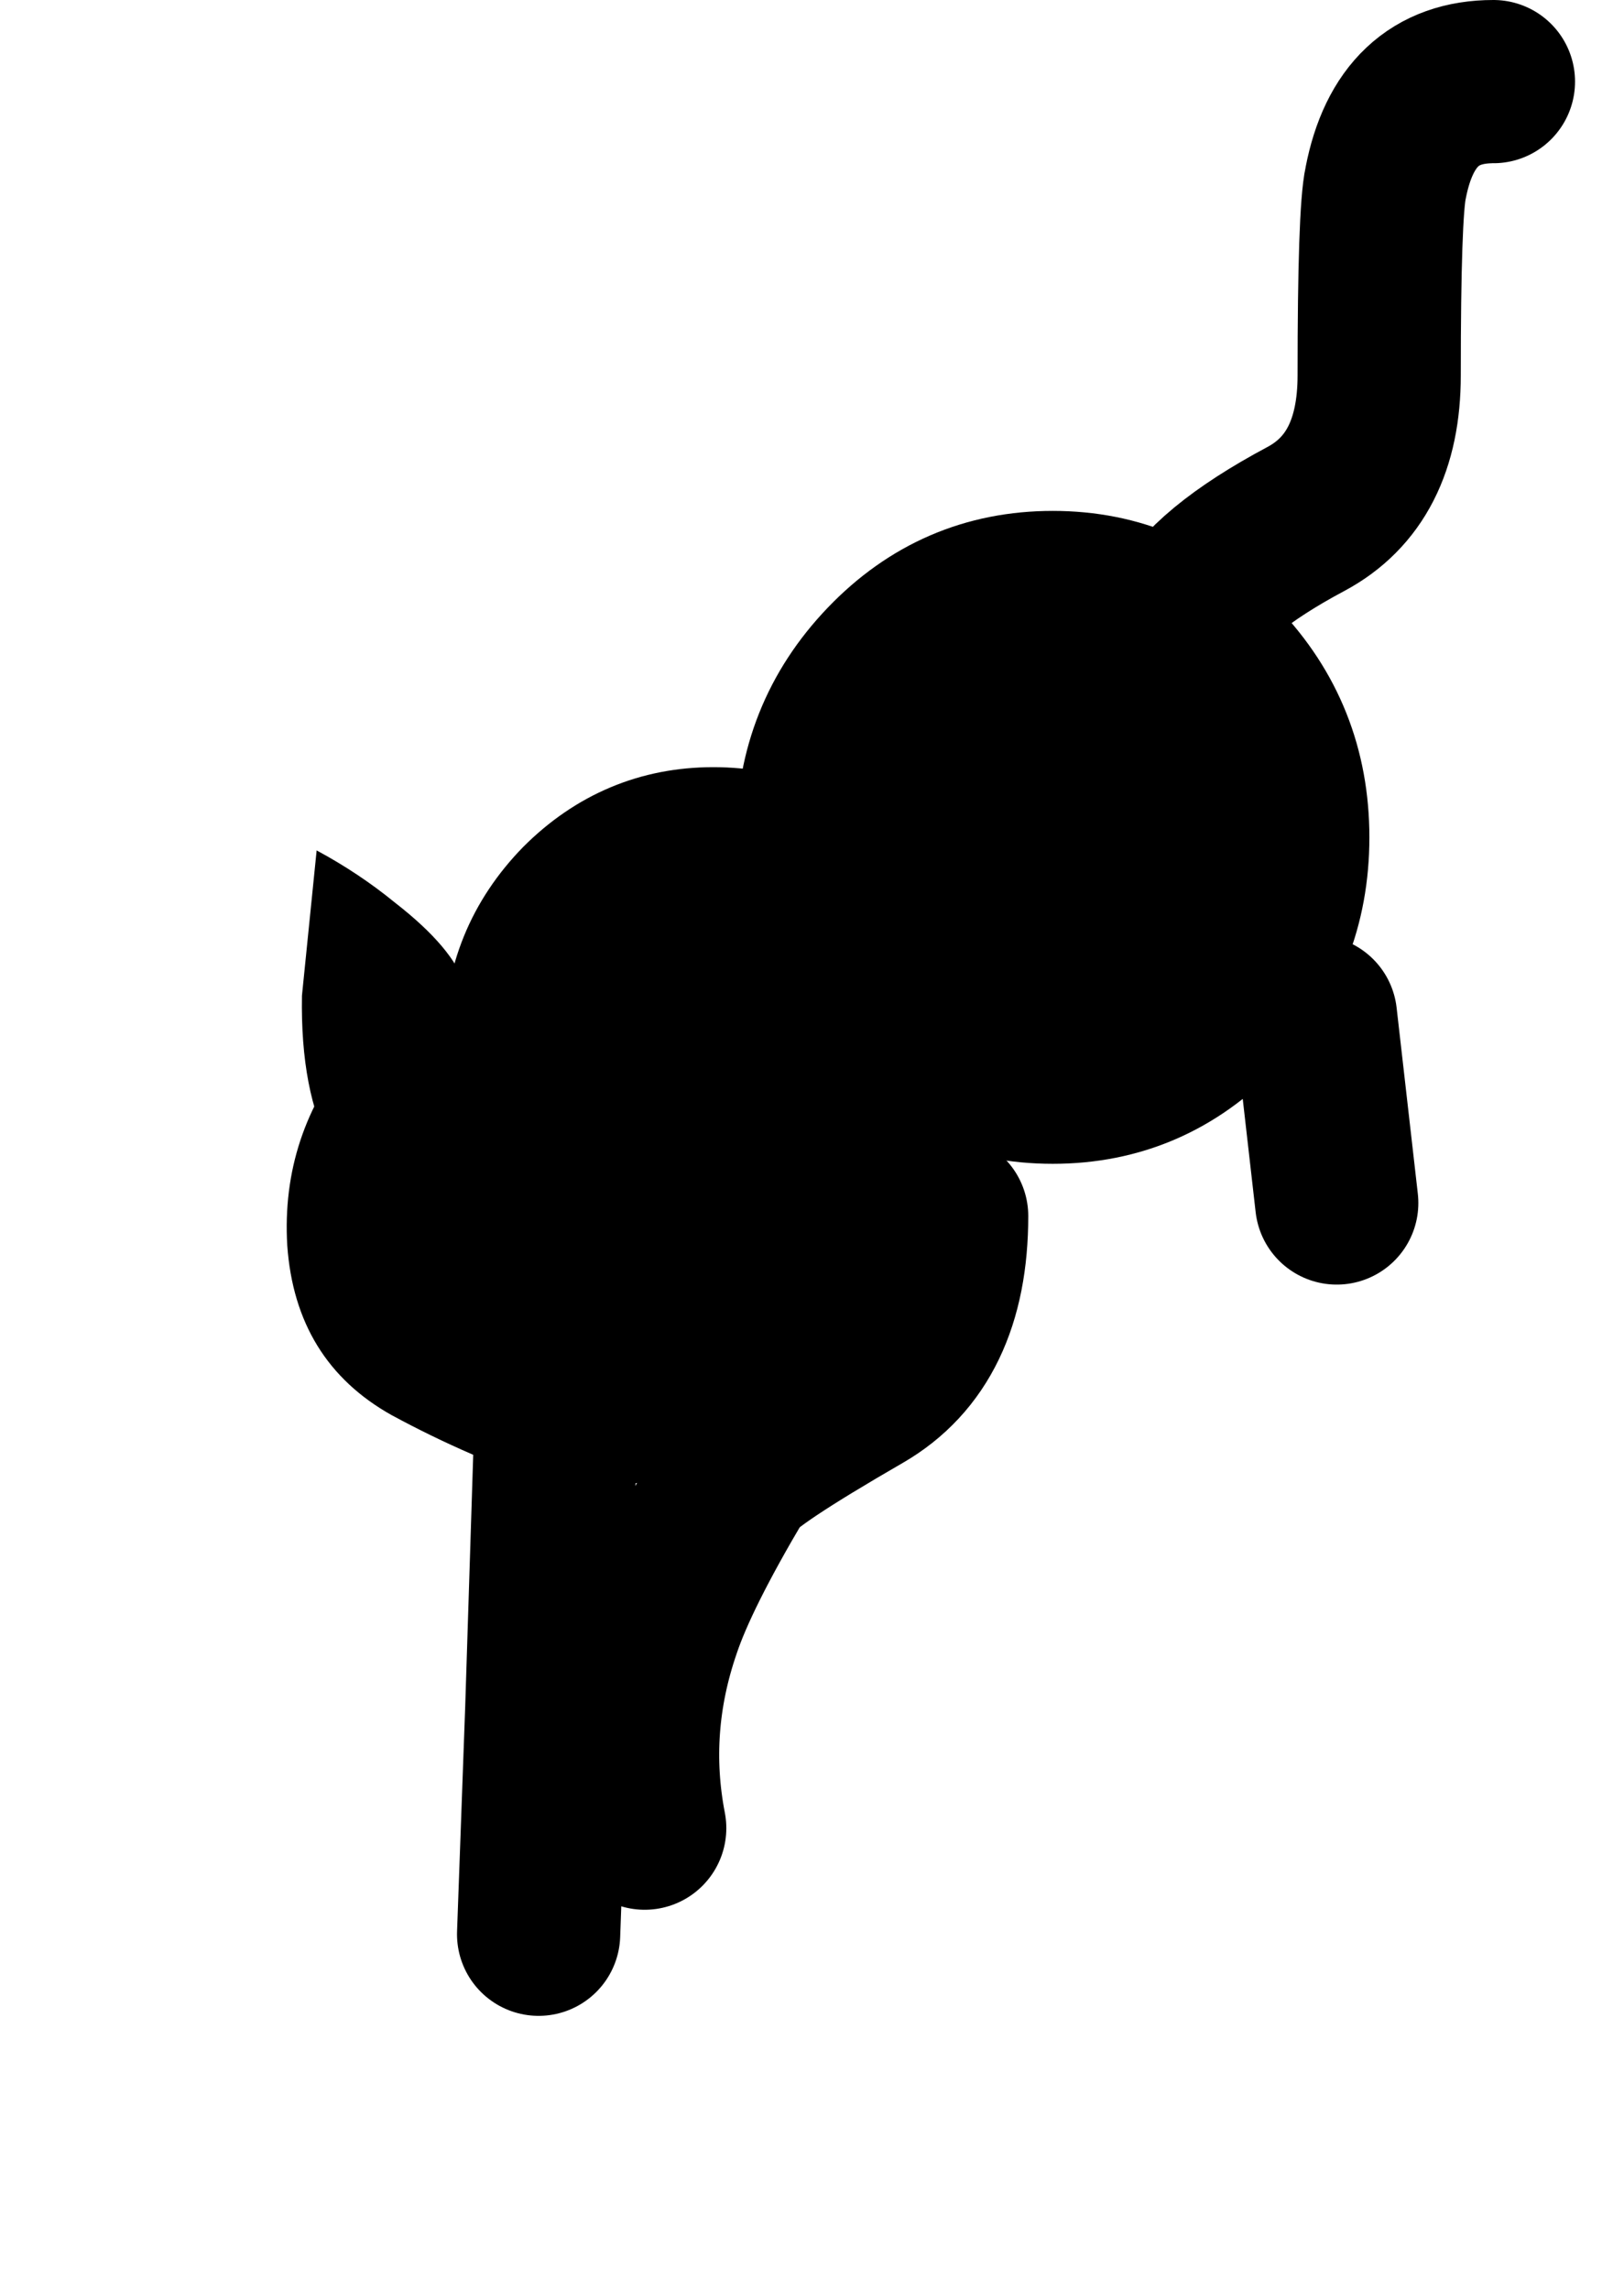 <?xml version="1.0" encoding="UTF-8" standalone="no"?>
<svg xmlns:xlink="http://www.w3.org/1999/xlink" height="70.15px" width="49.75px" xmlns="http://www.w3.org/2000/svg">
  <g transform="matrix(1.0, 0.0, 0.0, 1.0, 32.75, 36.25)">
    <use height="61.75" transform="matrix(1.0, 0.0, 0.0, 1.0, -19.15, -36.25)" width="34.65" xlink:href="#shape0"/>
    <use height="19.75" transform="matrix(1.0, 0.0, 0.0, 1.0, -23.95, -10.45)" width="18.45" xlink:href="#shape1"/>
  </g>
  <defs>
    <g id="shape0" transform="matrix(1.0, 0.0, 0.0, 1.0, 19.15, 36.25)">
      <path d="M13.0 -33.75 Q10.3 -33.75 9.7 -30.65 9.5 -29.75 9.5 -24.75 9.5 -21.55 7.25 -20.35 4.25 -18.75 3.5 -17.25" fill="none" stroke="#000000" stroke-linecap="round" stroke-linejoin="round" stroke-width="5.0"/>
      <path d="M4.95 -4.95 Q2.7 -2.6 -0.5 -2.6 -3.7 -2.6 -5.95 -4.95 -8.2 -7.3 -8.2 -10.6 -8.2 -13.9 -5.95 -16.25 -3.7 -18.6 -0.5 -18.6 2.7 -18.6 4.95 -16.25 7.2 -13.9 7.2 -10.6 7.2 -7.3 4.95 -4.95" fill="#000000" fill-rule="evenodd" stroke="none"/>
      <path d="M4.95 -4.95 Q2.7 -2.6 -0.5 -2.6 -3.7 -2.6 -5.95 -4.95 -8.2 -7.3 -8.2 -10.6 -8.2 -13.9 -5.95 -16.25 -3.7 -18.6 -0.5 -18.6 2.7 -18.6 4.95 -16.25 7.2 -13.9 7.2 -10.6 7.2 -7.3 4.95 -4.95 Z" fill="none" stroke="#000000" stroke-linecap="round" stroke-linejoin="round" stroke-width="4.0"/>
      <path d="M-6.45 0.15 Q-8.3 2.05 -10.9 2.05 -13.45 2.05 -15.3 0.15 -17.15 -1.7 -17.15 -4.35 -17.15 -7.0 -15.3 -8.9 -13.45 -10.75 -10.9 -10.75 -8.3 -10.75 -6.45 -8.9 -4.65 -7.0 -4.65 -4.35 -4.65 -1.7 -6.45 0.15" fill="#000000" fill-rule="evenodd" stroke="none"/>
      <path d="M-6.45 0.15 Q-8.3 2.05 -10.9 2.05 -13.45 2.05 -15.3 0.15 -17.15 -1.7 -17.15 -4.35 -17.15 -7.0 -15.3 -8.9 -13.45 -10.75 -10.9 -10.75 -8.3 -10.75 -6.45 -8.9 -4.65 -7.0 -4.65 -4.35 -4.65 -1.7 -6.45 0.15 Z" fill="none" stroke="#000000" stroke-linecap="round" stroke-linejoin="round" stroke-width="4.0"/>
      <path d="M8.2 0.6 L7.55 -5.1" fill="none" stroke="#000000" stroke-linecap="round" stroke-linejoin="round" stroke-width="5.0"/>
      <path d="M-15.75 8.25 L-16.0 16.1 -16.25 23.0" fill="none" stroke="#000000" stroke-linecap="round" stroke-linejoin="round" stroke-width="5.0"/>
      <path d="M-3.75 1.0 Q-3.75 4.9 -6.35 6.4 -9.9 8.45 -10.25 9.0 -12.0 11.95 -12.55 13.6 -13.6 16.65 -13.0 19.75" fill="none" stroke="#000000" stroke-linecap="round" stroke-linejoin="round" stroke-width="5.0"/>
    </g>
    <g id="shape1" transform="matrix(1.0, 0.0, 0.0, 1.0, 11.15, 40.2)">
      <path d="M7.25 -27.25 Q6.95 -24.0 4.1 -22.8 1.4 -20.15 -3.0 -20.5 -5.55 -21.35 -7.95 -22.65 -10.9 -24.3 -11.15 -27.85 -11.35 -31.25 -9.15 -33.9 -6.95 -36.6 -3.55 -37.05 -0.15 -37.45 2.65 -35.55 5.45 -33.6 6.7 -30.45 7.4 -28.95 7.25 -27.25" fill="#000000" fill-rule="evenodd" stroke="none"/>
      <path d="M2.35 -40.15 Q4.05 -40.6 5.85 -33.7 6.4 -31.55 6.35 -30.85 L5.1 -30.5 Q2.45 -31.6 0.95 -32.6 -1.1 -33.95 -1.9 -35.55 L-1.8 -35.6 -1.7 -35.8 -0.95 -35.6 -0.6 -35.45 0.45 -37.8 Q1.55 -39.95 2.35 -40.15 M-10.7 -35.5 L-10.25 -39.95 Q-8.95 -39.25 -7.85 -38.35 -6.05 -36.95 -5.7 -35.8 -5.35 -34.35 -6.85 -32.8 -8.1 -31.4 -9.8 -30.8 -10.75 -32.55 -10.7 -35.5" fill="#000000" fill-rule="evenodd" stroke="none"/>
    </g>
  </defs>
</svg>
